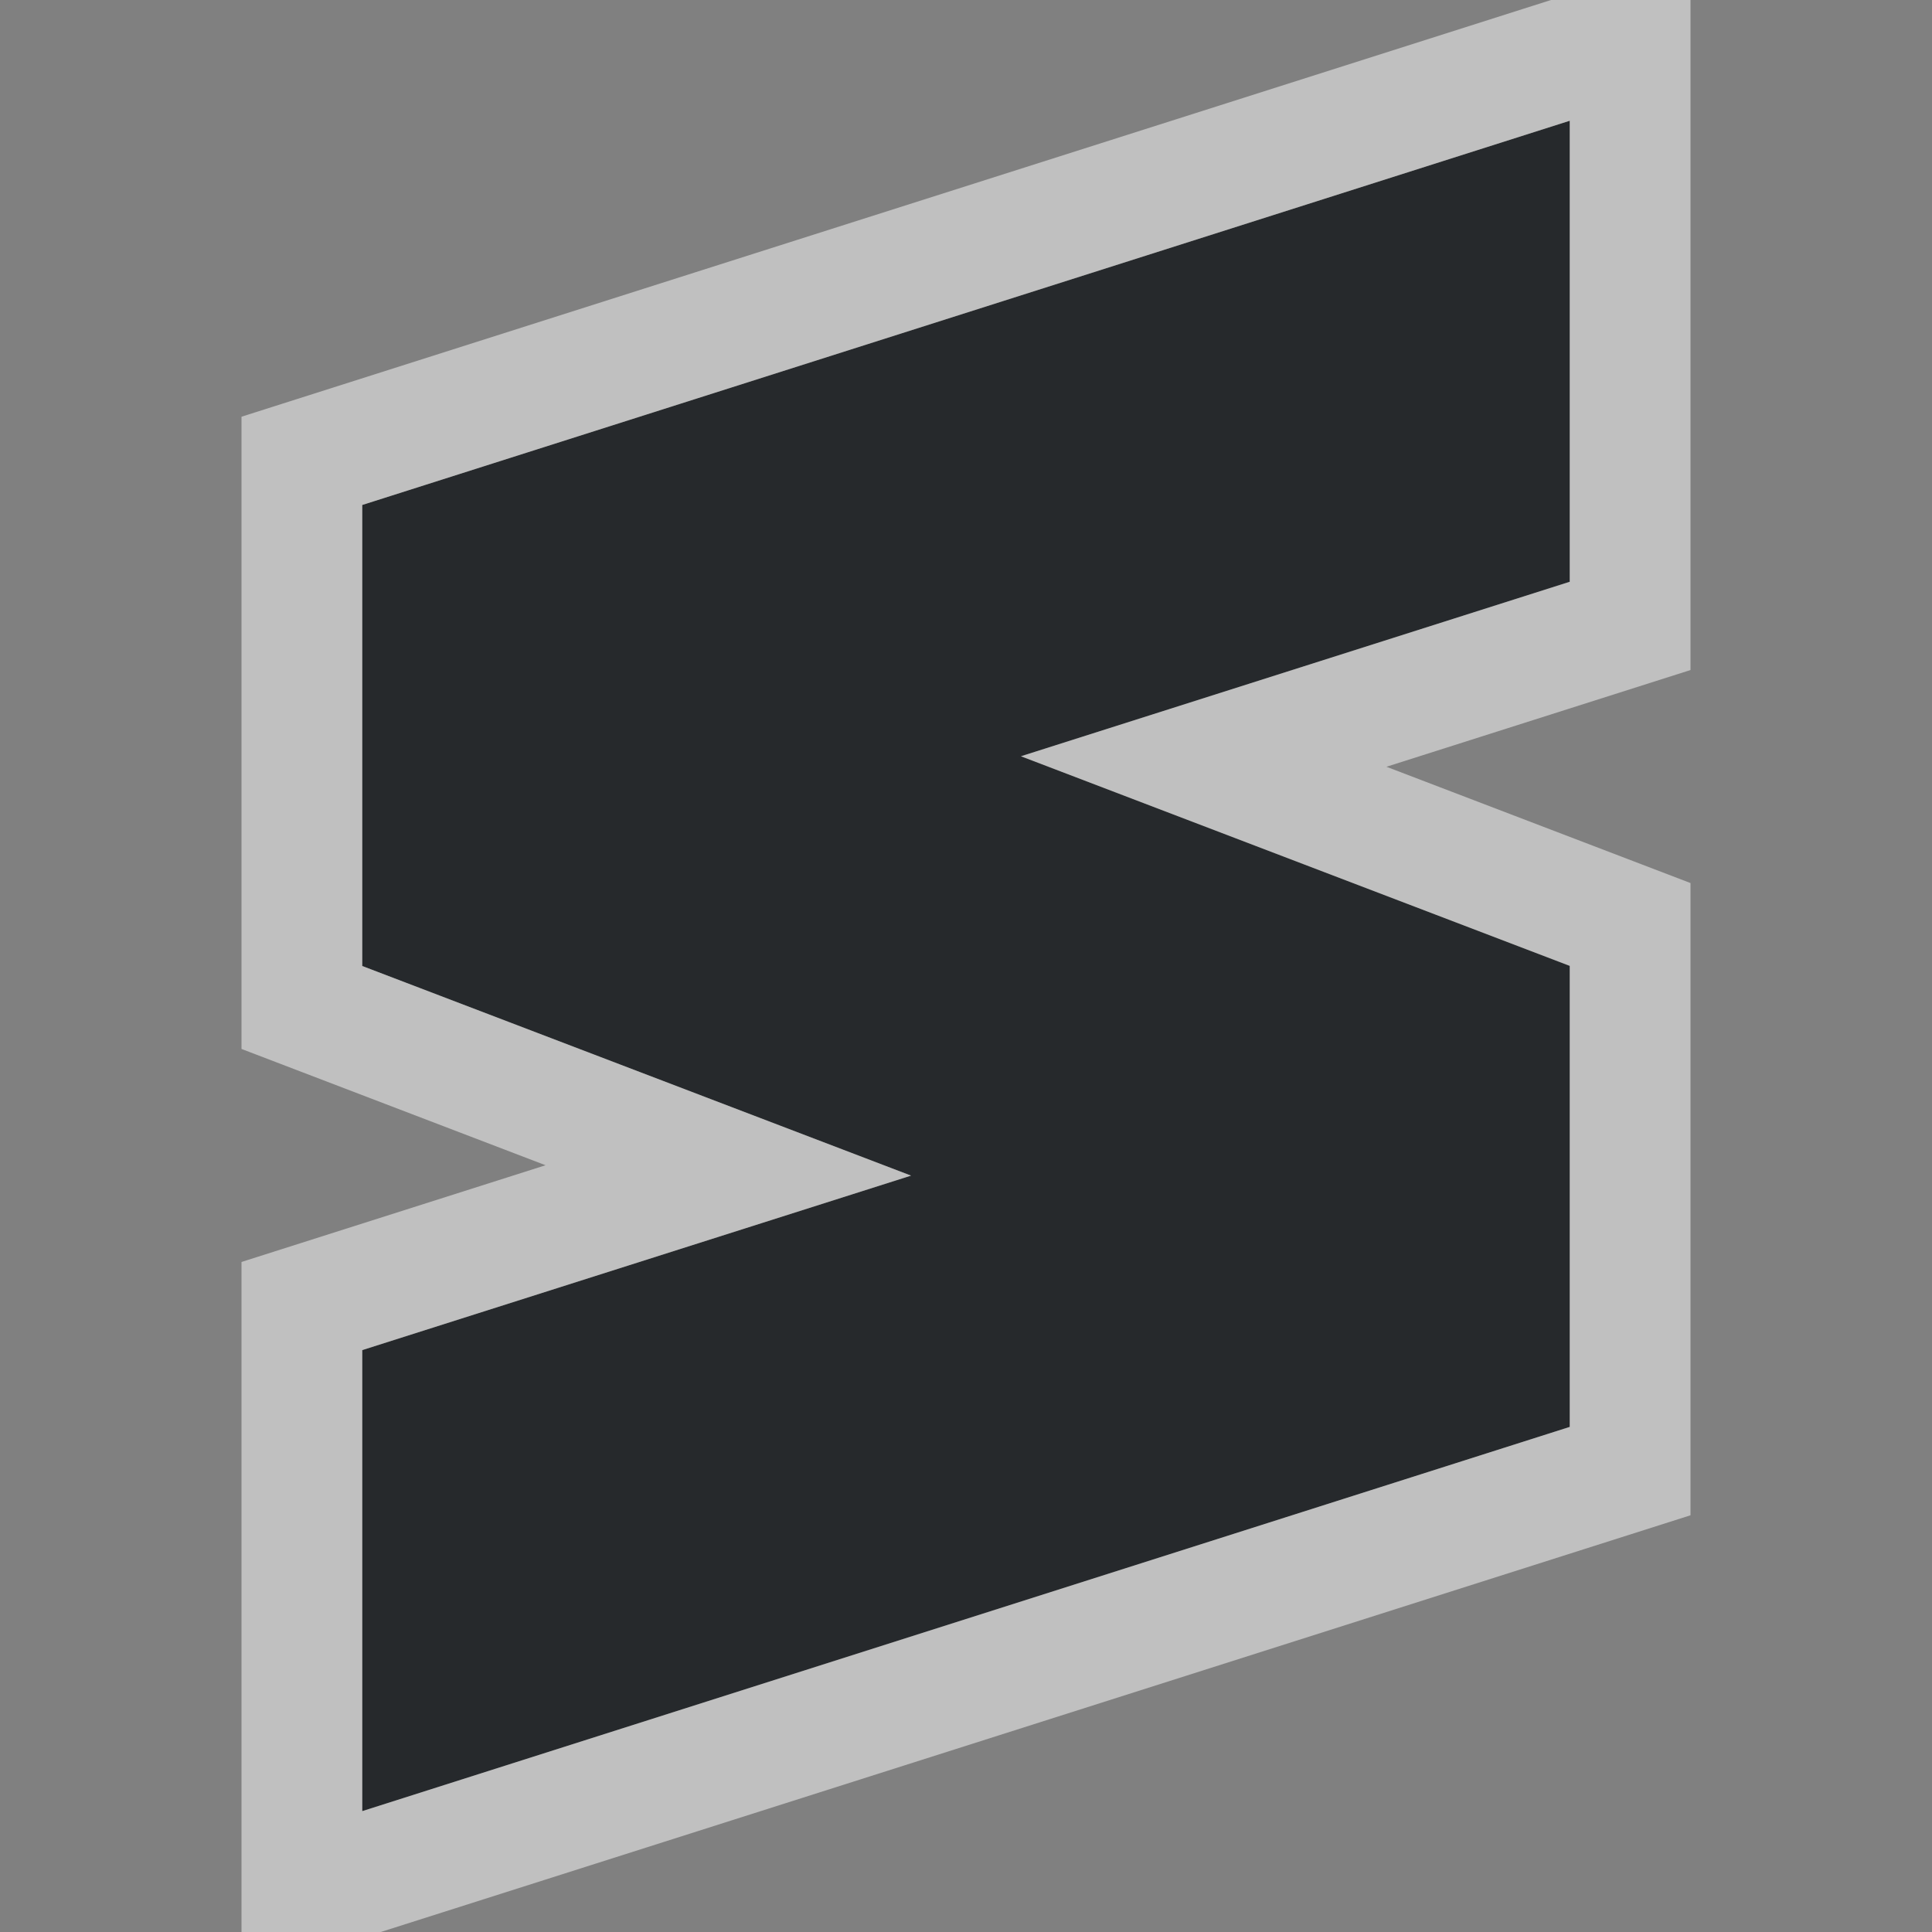 <?xml version="1.0" encoding="UTF-8"?>
<!-- Created with Inkscape (http://www.inkscape.org/) -->
<svg width="16" height="16" version="1.1" xmlns="http://www.w3.org/2000/svg" xmlns:cc="http://creativecommons.org/ns#" xmlns:dc="http://purl.org/dc/elements/1.1/" xmlns:rdf="http://www.w3.org/1999/02/22-rdf-syntax-ns#">
	<rect width="100%" height="100%" fill="#808080" stroke="none"/>
	<defs>
		<style id="current-color-scheme" type="text/css">.ColorScheme-Text {color:#090d11;}.ColorScheme-Background{color:#ffffff;}</style>
	</defs>
	<path class="ColorScheme-Text" d="m13 1-10 3.182v3.818l4.545 1.736-4.545 1.445v3.818l10-3.182v-3.818l-4.545-1.736 4.545-1.445z" style="fill-opacity:.75;fill:currentColor"/>
	<path id="e" class="ColorScheme-Background" d="m14-0.367-1.303 0.414-10.697 3.404v5.236l2.518 0.963-2.518 0.801v5.916l12-3.818v-5.236l-2.518-0.963 2.518-0.801zm-1 1.367v3.818l-4.545 1.445 4.545 1.736v3.818l-10 3.182v-3.818l4.545-1.445-4.545-1.736v-3.818z" style="fill-opacity:.5;fill:currentColor"/>
</svg>
